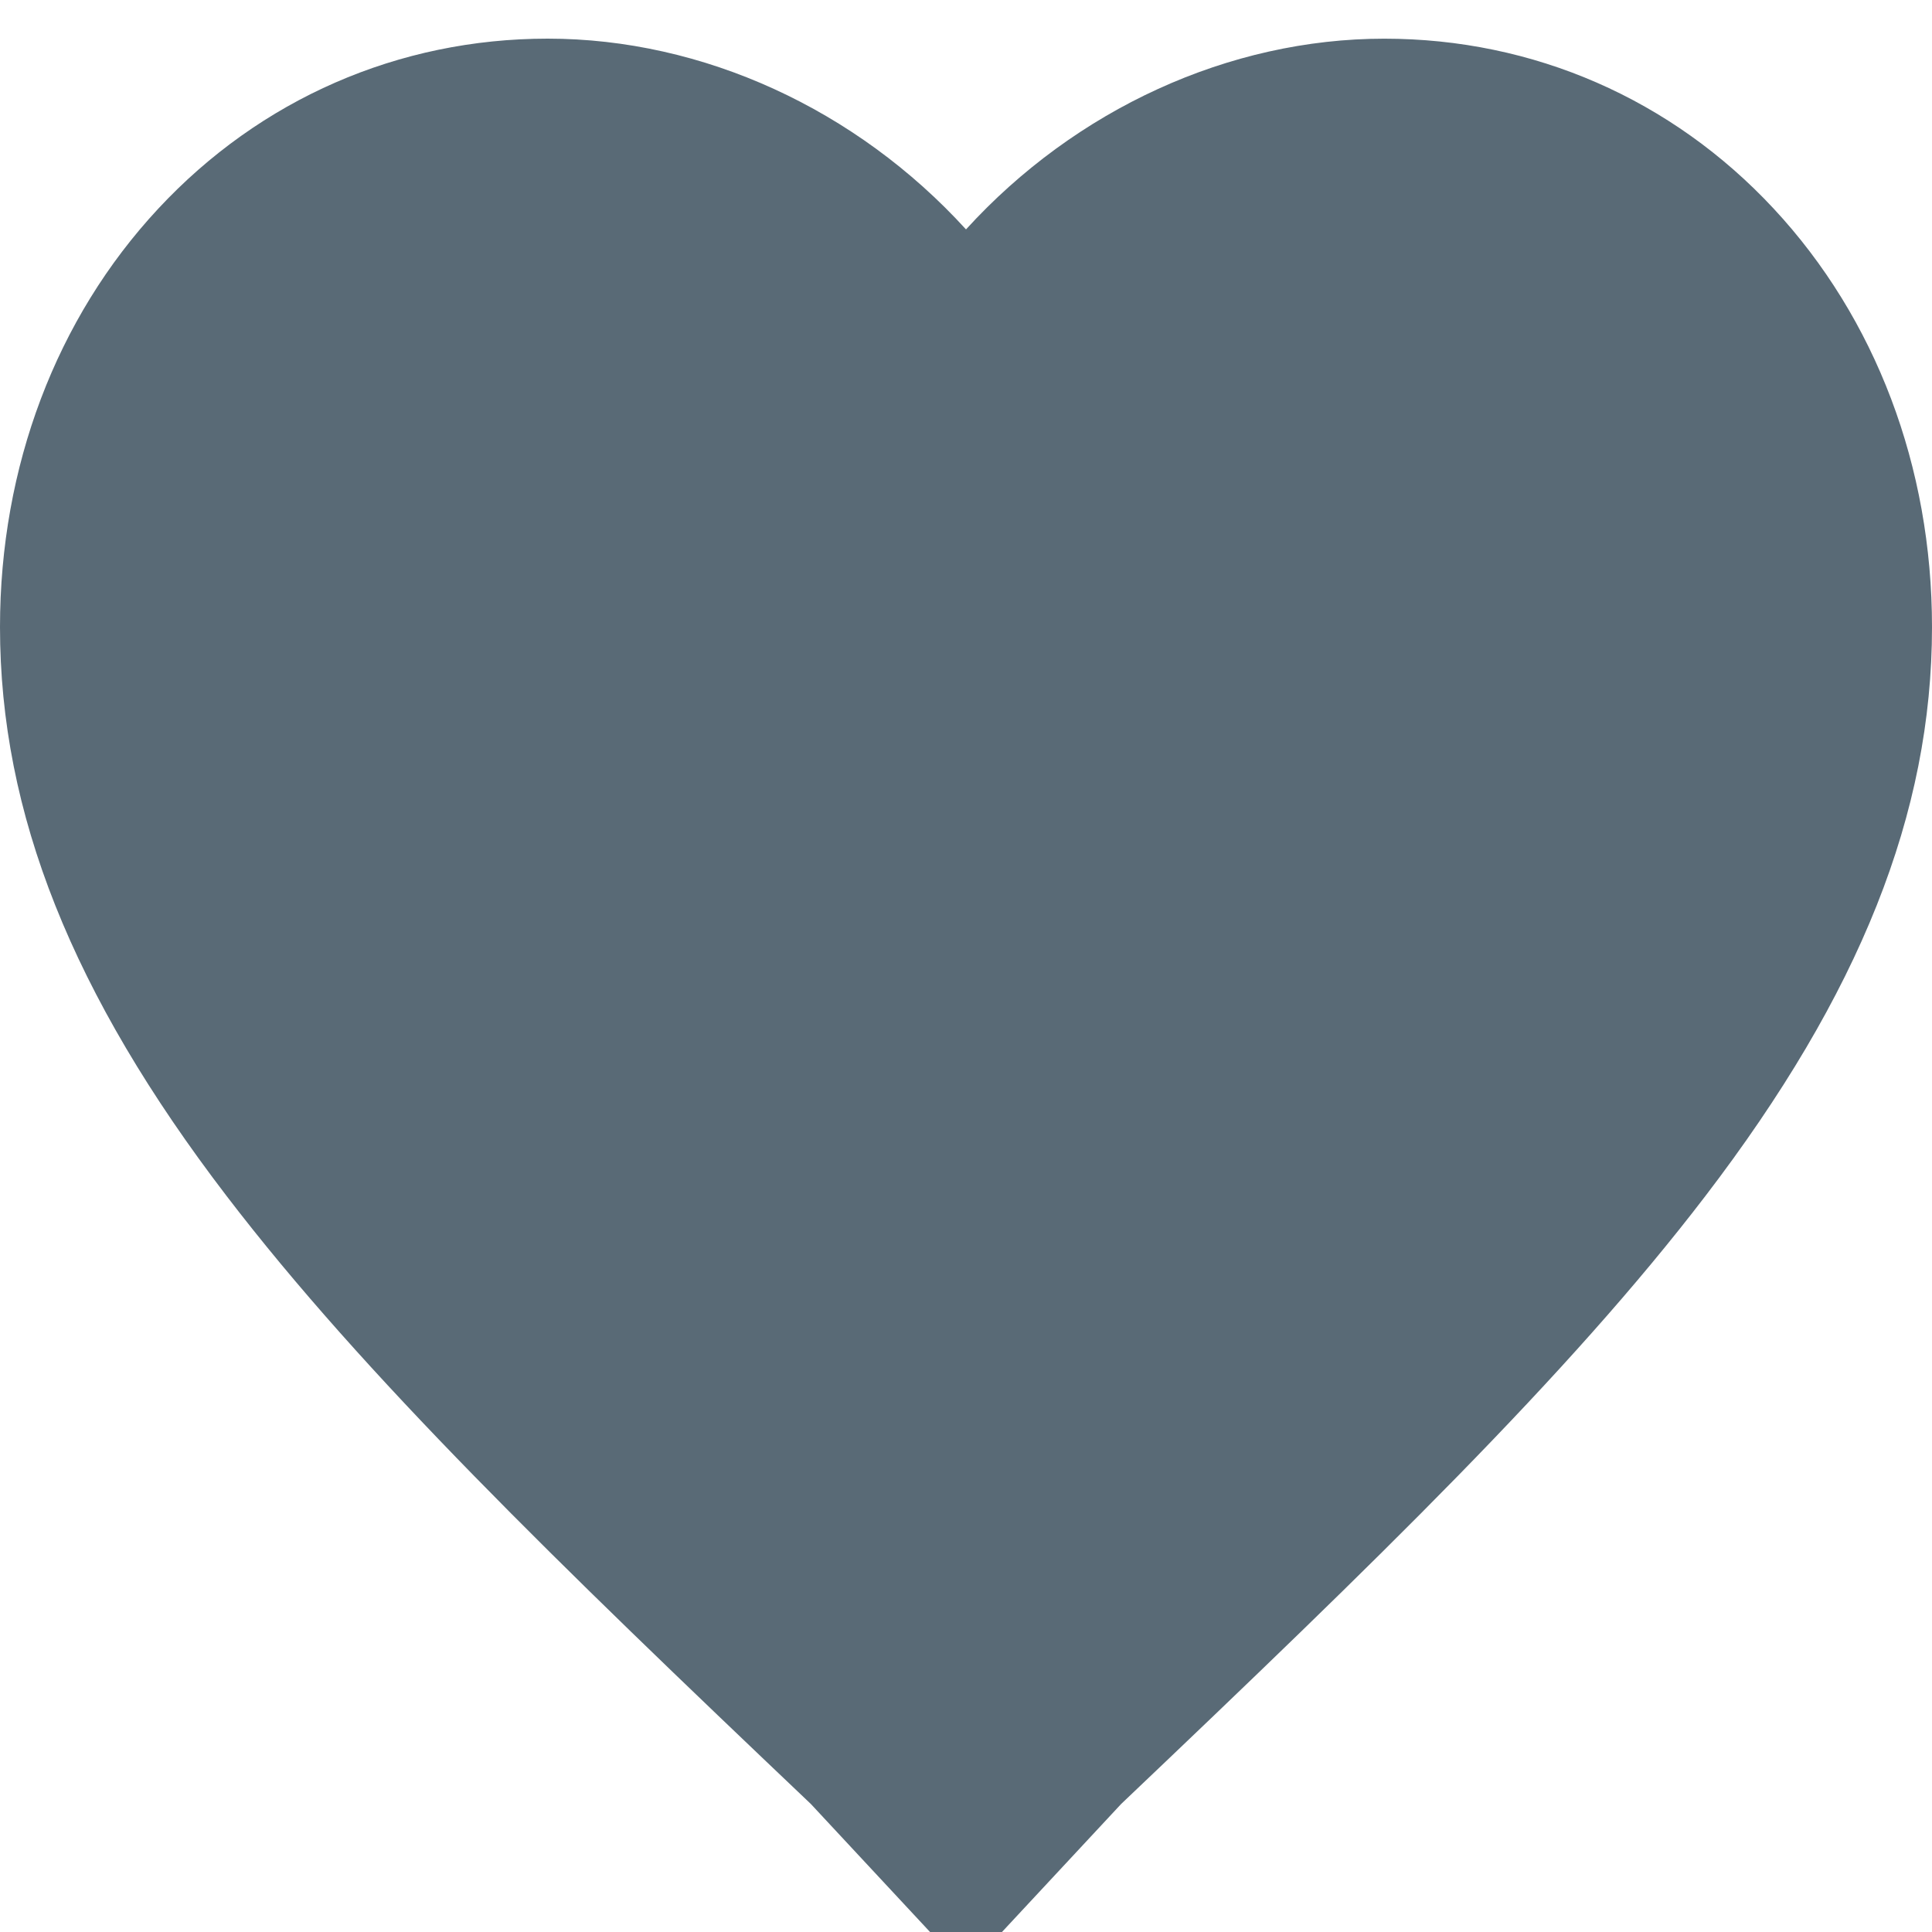 <?xml version="1.0" encoding="UTF-8"?>
<svg width="50px" height="50px" viewBox="0 0 50 50" version="1.1" xmlns="http://www.w3.org/2000/svg" xmlns:xlink="http://www.w3.org/1999/xlink">
    <!-- Generator: Sketch 45.1 (43504) - http://www.bohemiancoding.com/sketch -->
    <title>03</title>
    <desc>Created with Sketch.</desc>
    <defs></defs>
    <g id="ICONS" stroke="none" stroke-width="1" fill="none" fill-rule="evenodd">
        <g id="03" fill-rule="nonzero" fill="#596A76">
            <g id="LIKE-ICO" transform="translate(0, 1)">
                <path d="M25,50 L20.985,45.687 C14.37,39.401 9.413,34.591 5.868,29.957 C1.864,24.725 0,20.044 0,15.228 C0,11.083 1.454,7.237 4.096,4.4 C6.737,1.563 10.316,0 14.175,0 C18.196,0.001 22.168,1.829 25,4.937 C27.832,1.829 31.804,0.001 35.825,0.001 C39.684,0.001 43.264,1.563 45.904,4.401 C48.545,7.239 50,11.083 50,15.228 C50,20.043 48.136,24.724 44.132,29.957 C40.587,34.591 35.629,39.399 29.015,45.687 L25,50 Z" id="Shape"></path>
            </g>
        </g>
    </g>
</svg>